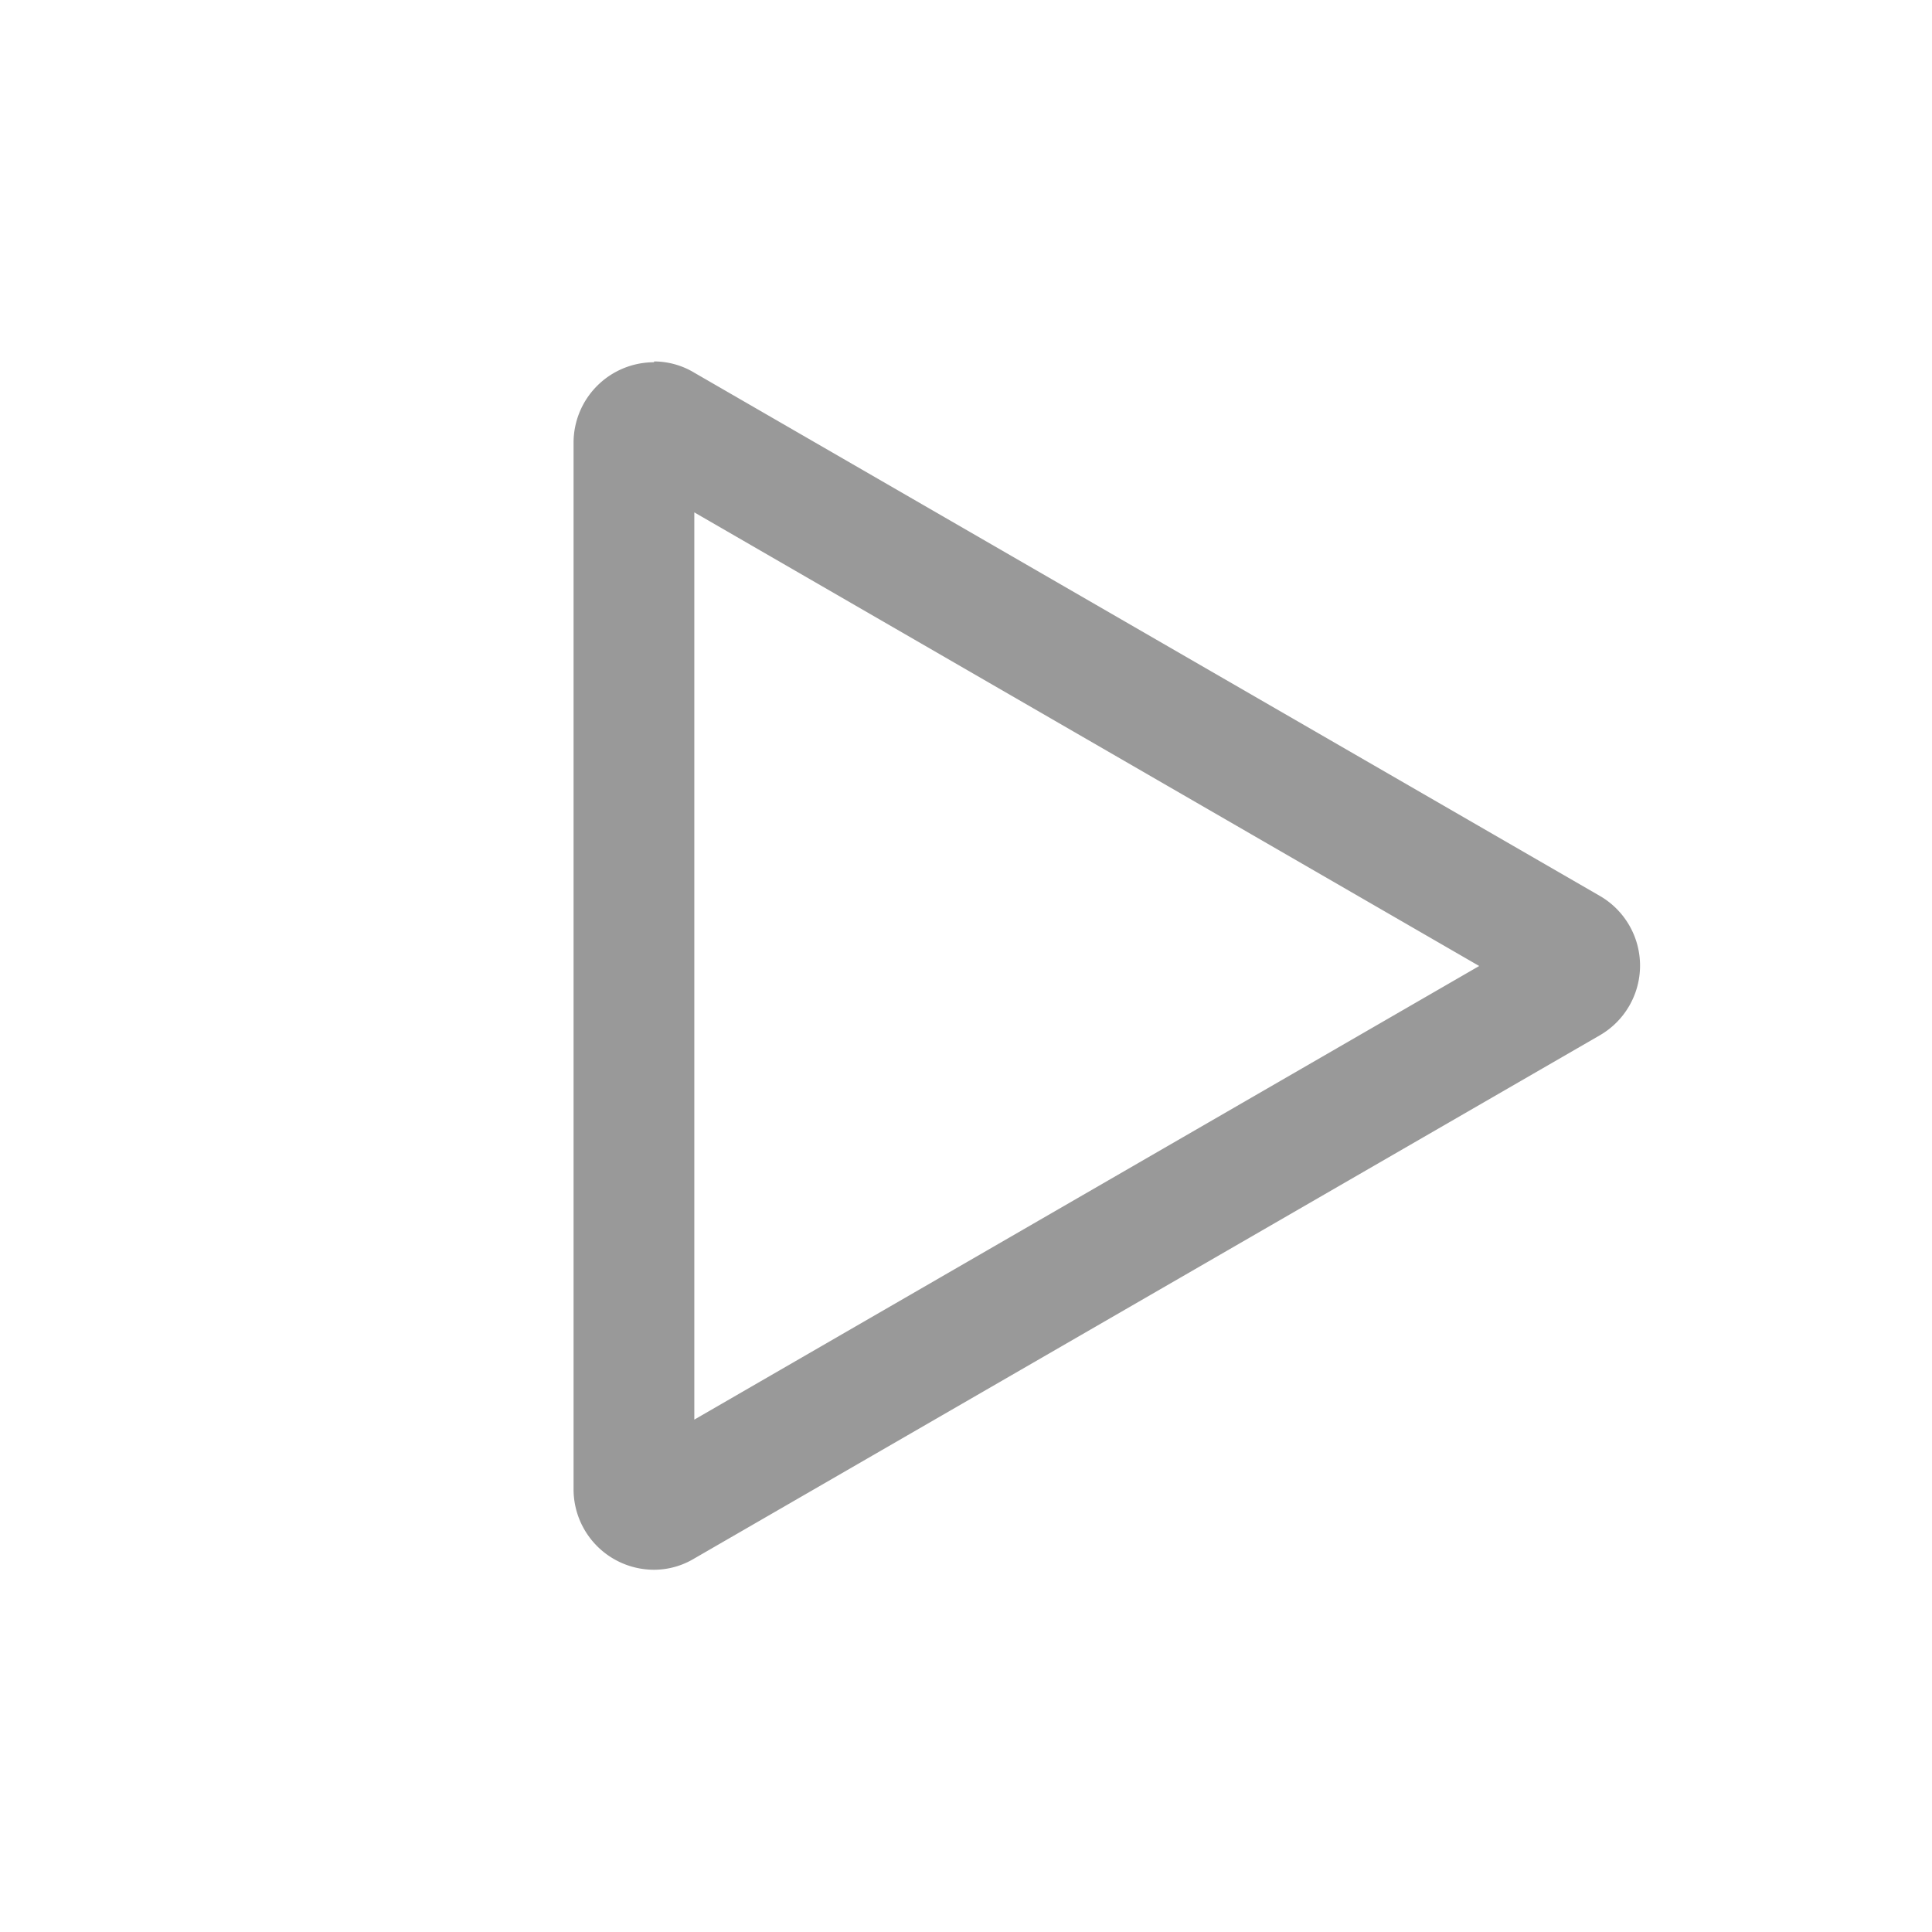 <svg xmlns="http://www.w3.org/2000/svg" viewBox="0 0 48 48"><defs><style>.cls-1{fill:none;}.cls-2{fill:#999;}</style></defs><title>Media_Play_48px</title><g id="Square"><rect class="cls-1" width="48" height="48"/></g><g id="Icon"><path class="cls-2" d="M17.25,12.73,36.75,24,17.25,35.27V12.73M16.25,9a2,2,0,0,0-2,2V37a2,2,0,0,0,2,2,1.94,1.94,0,0,0,1-.28l22.5-13a2,2,0,0,0,0-3.46l-22.5-13a1.94,1.94,0,0,0-1-.28Z"/></g></svg>